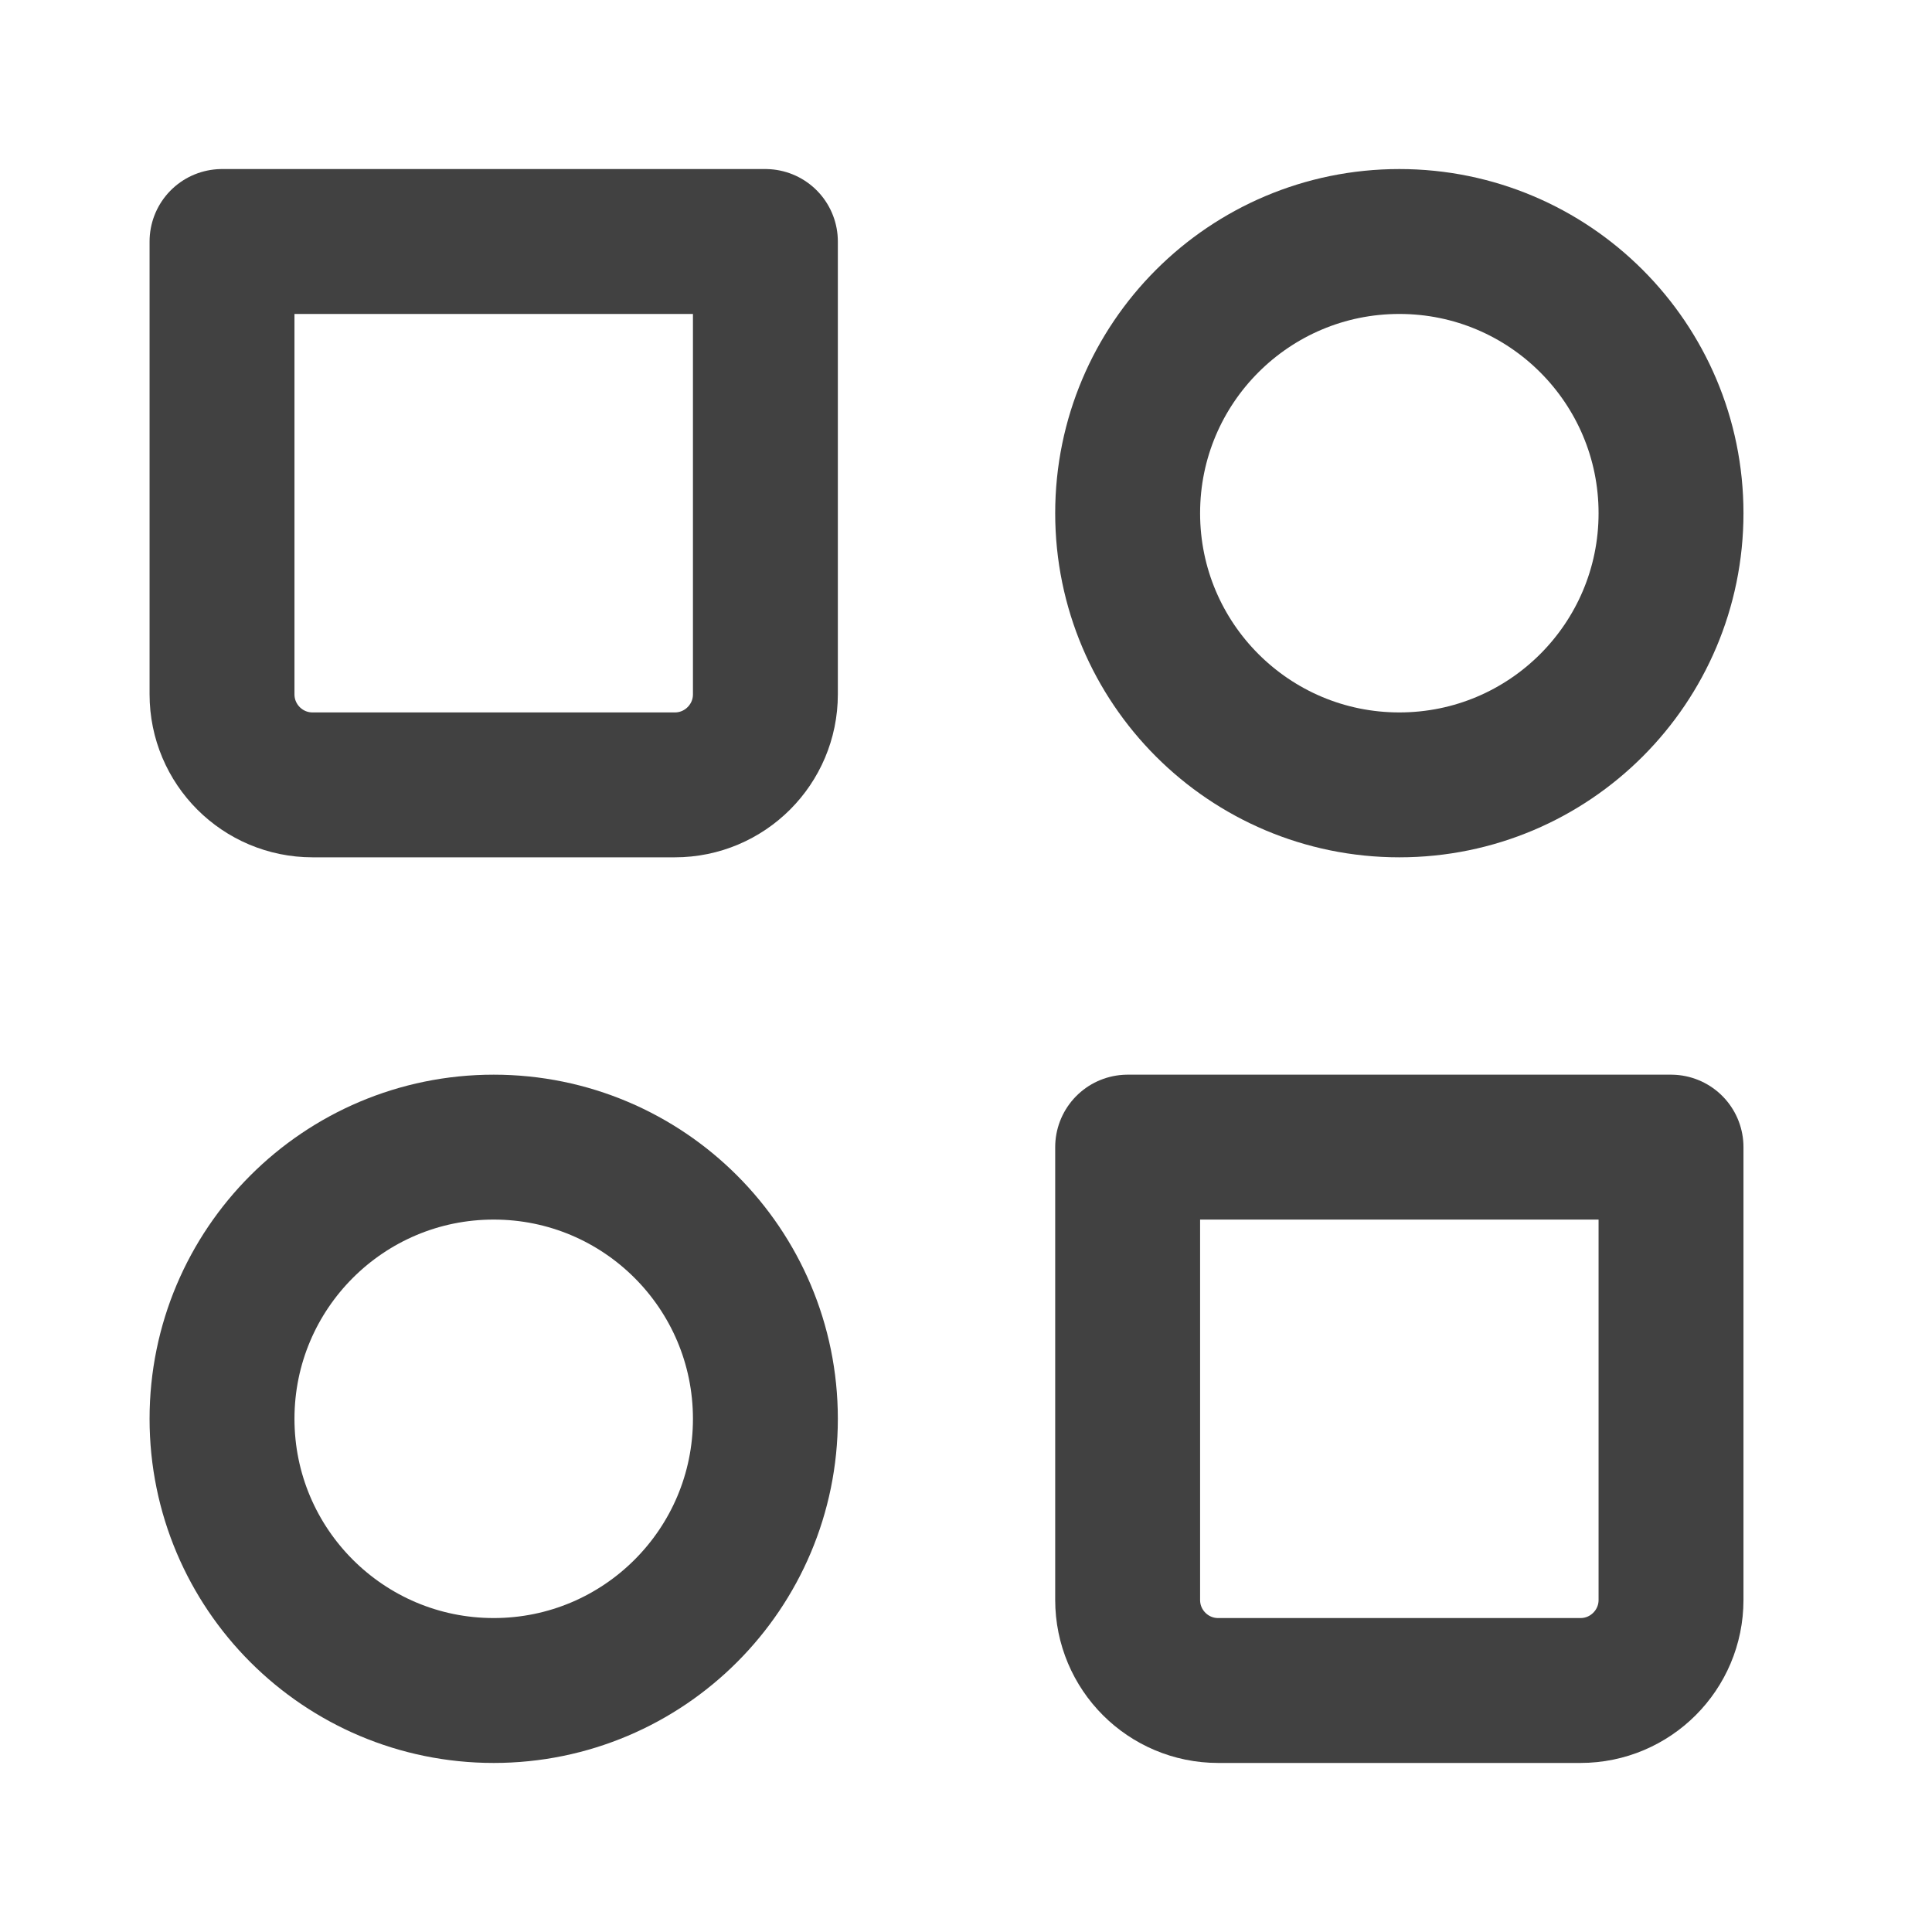 <svg width="24" height="24" viewBox="0 0 24 24" fill="none" xmlns="http://www.w3.org/2000/svg">
<path d="M17.383 9.75C19.247 9.75 20.758 8.239 20.758 6.375C20.758 4.511 19.247 3 17.383 3C15.519 3 14.008 4.511 14.008 6.375C14.008 8.239 15.519 9.75 17.383 9.75Z" stroke="#414141" stroke-width="1.8" stroke-linecap="round" stroke-linejoin="round"/>
<path d="M6.133 21C7.997 21 9.508 19.489 9.508 17.625C9.508 15.761 7.997 14.25 6.133 14.25C4.269 14.25 2.758 15.761 2.758 17.625C2.758 19.489 4.269 21 6.133 21Z" stroke="#414141" stroke-width="1.8" stroke-linecap="round" stroke-linejoin="round"/>
<path d="M14.008 14.25H20.758V19.875C20.758 20.496 20.254 21 19.633 21H15.133C14.511 21 14.008 20.496 14.008 19.875V14.25Z" stroke="#414141" stroke-width="1.8" stroke-linecap="round" stroke-linejoin="round"/>
<path d="M2.758 3H9.508V8.625C9.508 9.246 9.004 9.75 8.383 9.75H3.883C3.261 9.75 2.758 9.246 2.758 8.625V3Z" stroke="#414141" stroke-width="1.8" stroke-linecap="round" stroke-linejoin="round"/>
</svg>
